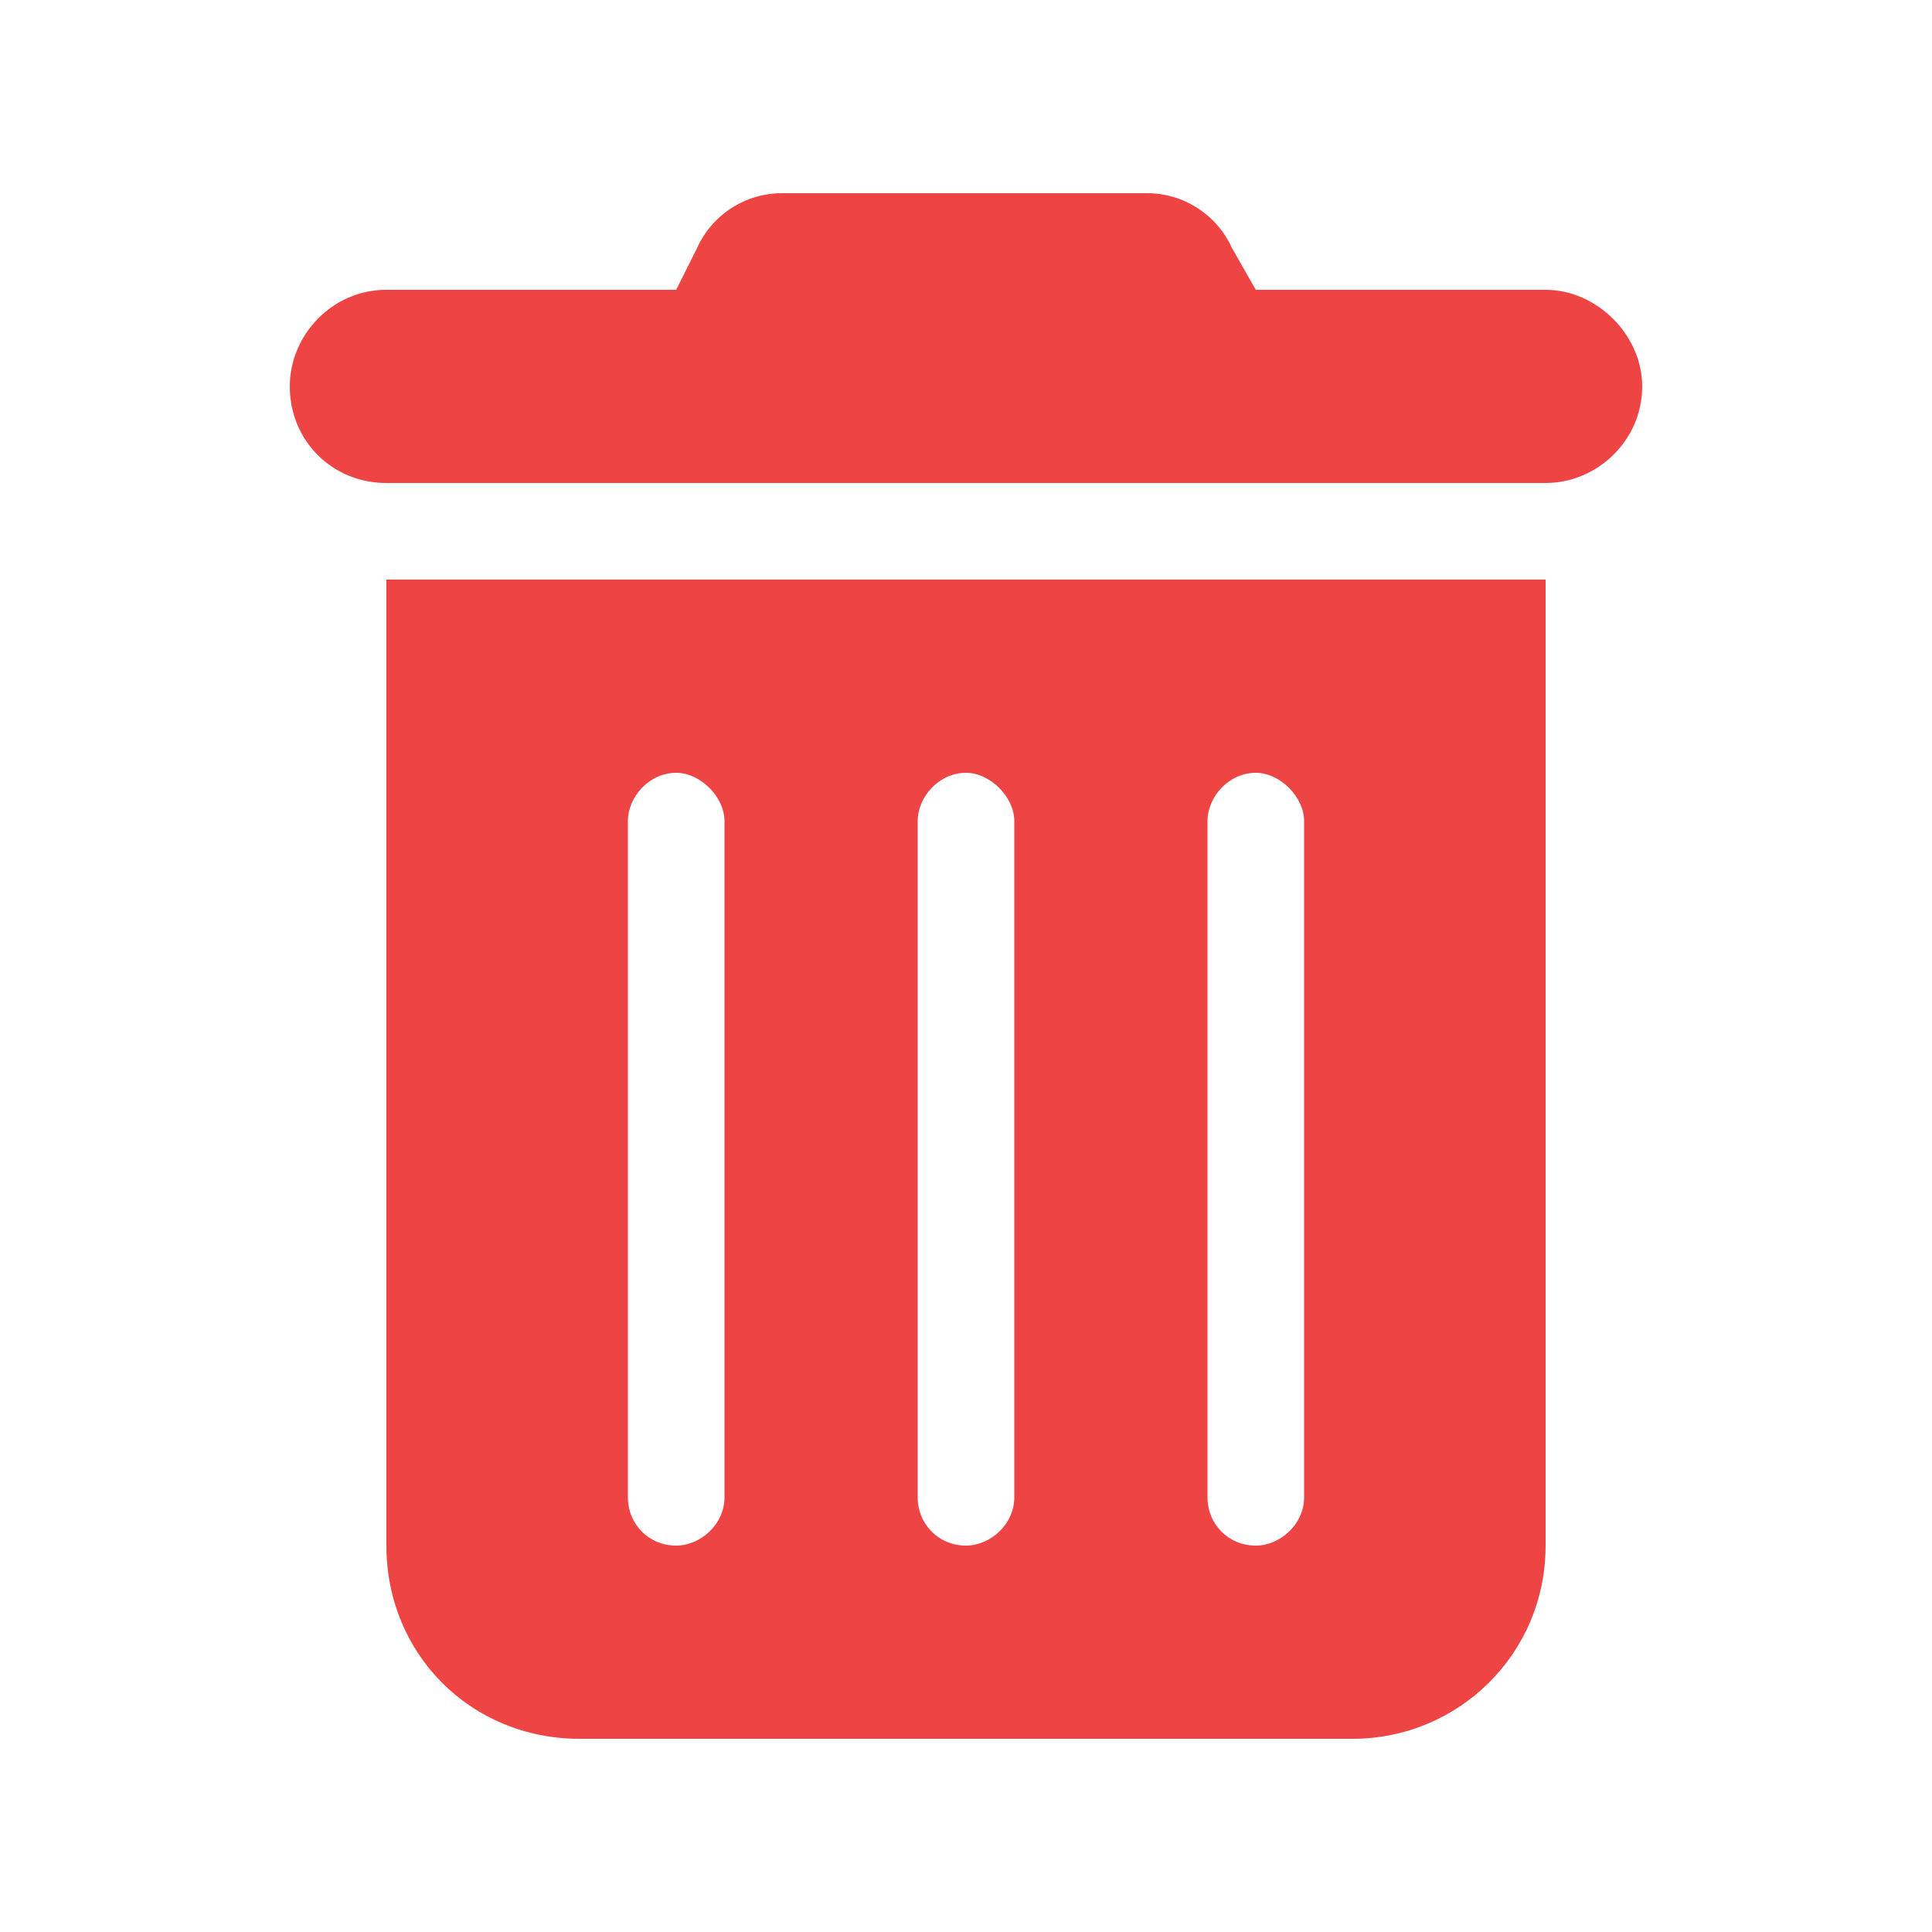 <svg width="20" height="20" viewBox="0 0 20 20" fill="none" xmlns="http://www.w3.org/2000/svg">
<g clip-path="url(#clip0_3303_4917)">
<path d="M7.219 2.562C7.375 2.219 7.719 2 8.094 2H11.875C12.25 2 12.594 2.219 12.75 2.562L13 3H16C16.531 3 17 3.469 17 4C17 4.562 16.531 5 16 5H4C3.438 5 3 4.562 3 4C3 3.469 3.438 3 4 3H7L7.219 2.562ZM4 6H16V16C16 17.125 15.094 18 14 18H6C4.875 18 4 17.125 4 16V6ZM7 8C6.719 8 6.5 8.25 6.5 8.5V15.5C6.5 15.781 6.719 16 7 16C7.25 16 7.5 15.781 7.5 15.5V8.5C7.5 8.25 7.25 8 7 8ZM10 8C9.719 8 9.5 8.25 9.5 8.5V15.5C9.5 15.781 9.719 16 10 16C10.25 16 10.5 15.781 10.5 15.5V8.5C10.5 8.25 10.25 8 10 8ZM13 8C12.719 8 12.5 8.25 12.5 8.5V15.5C12.5 15.781 12.719 16 13 16C13.25 16 13.5 15.781 13.5 15.5V8.5C13.5 8.25 13.25 8 13 8Z" fill="#EF4444"/>
</g>
<defs>
<clipPath id="clip0_3303_4917">
<rect width="20" height="20" rx="6" fill="white"/>
</clipPath>
</defs>
</svg>
